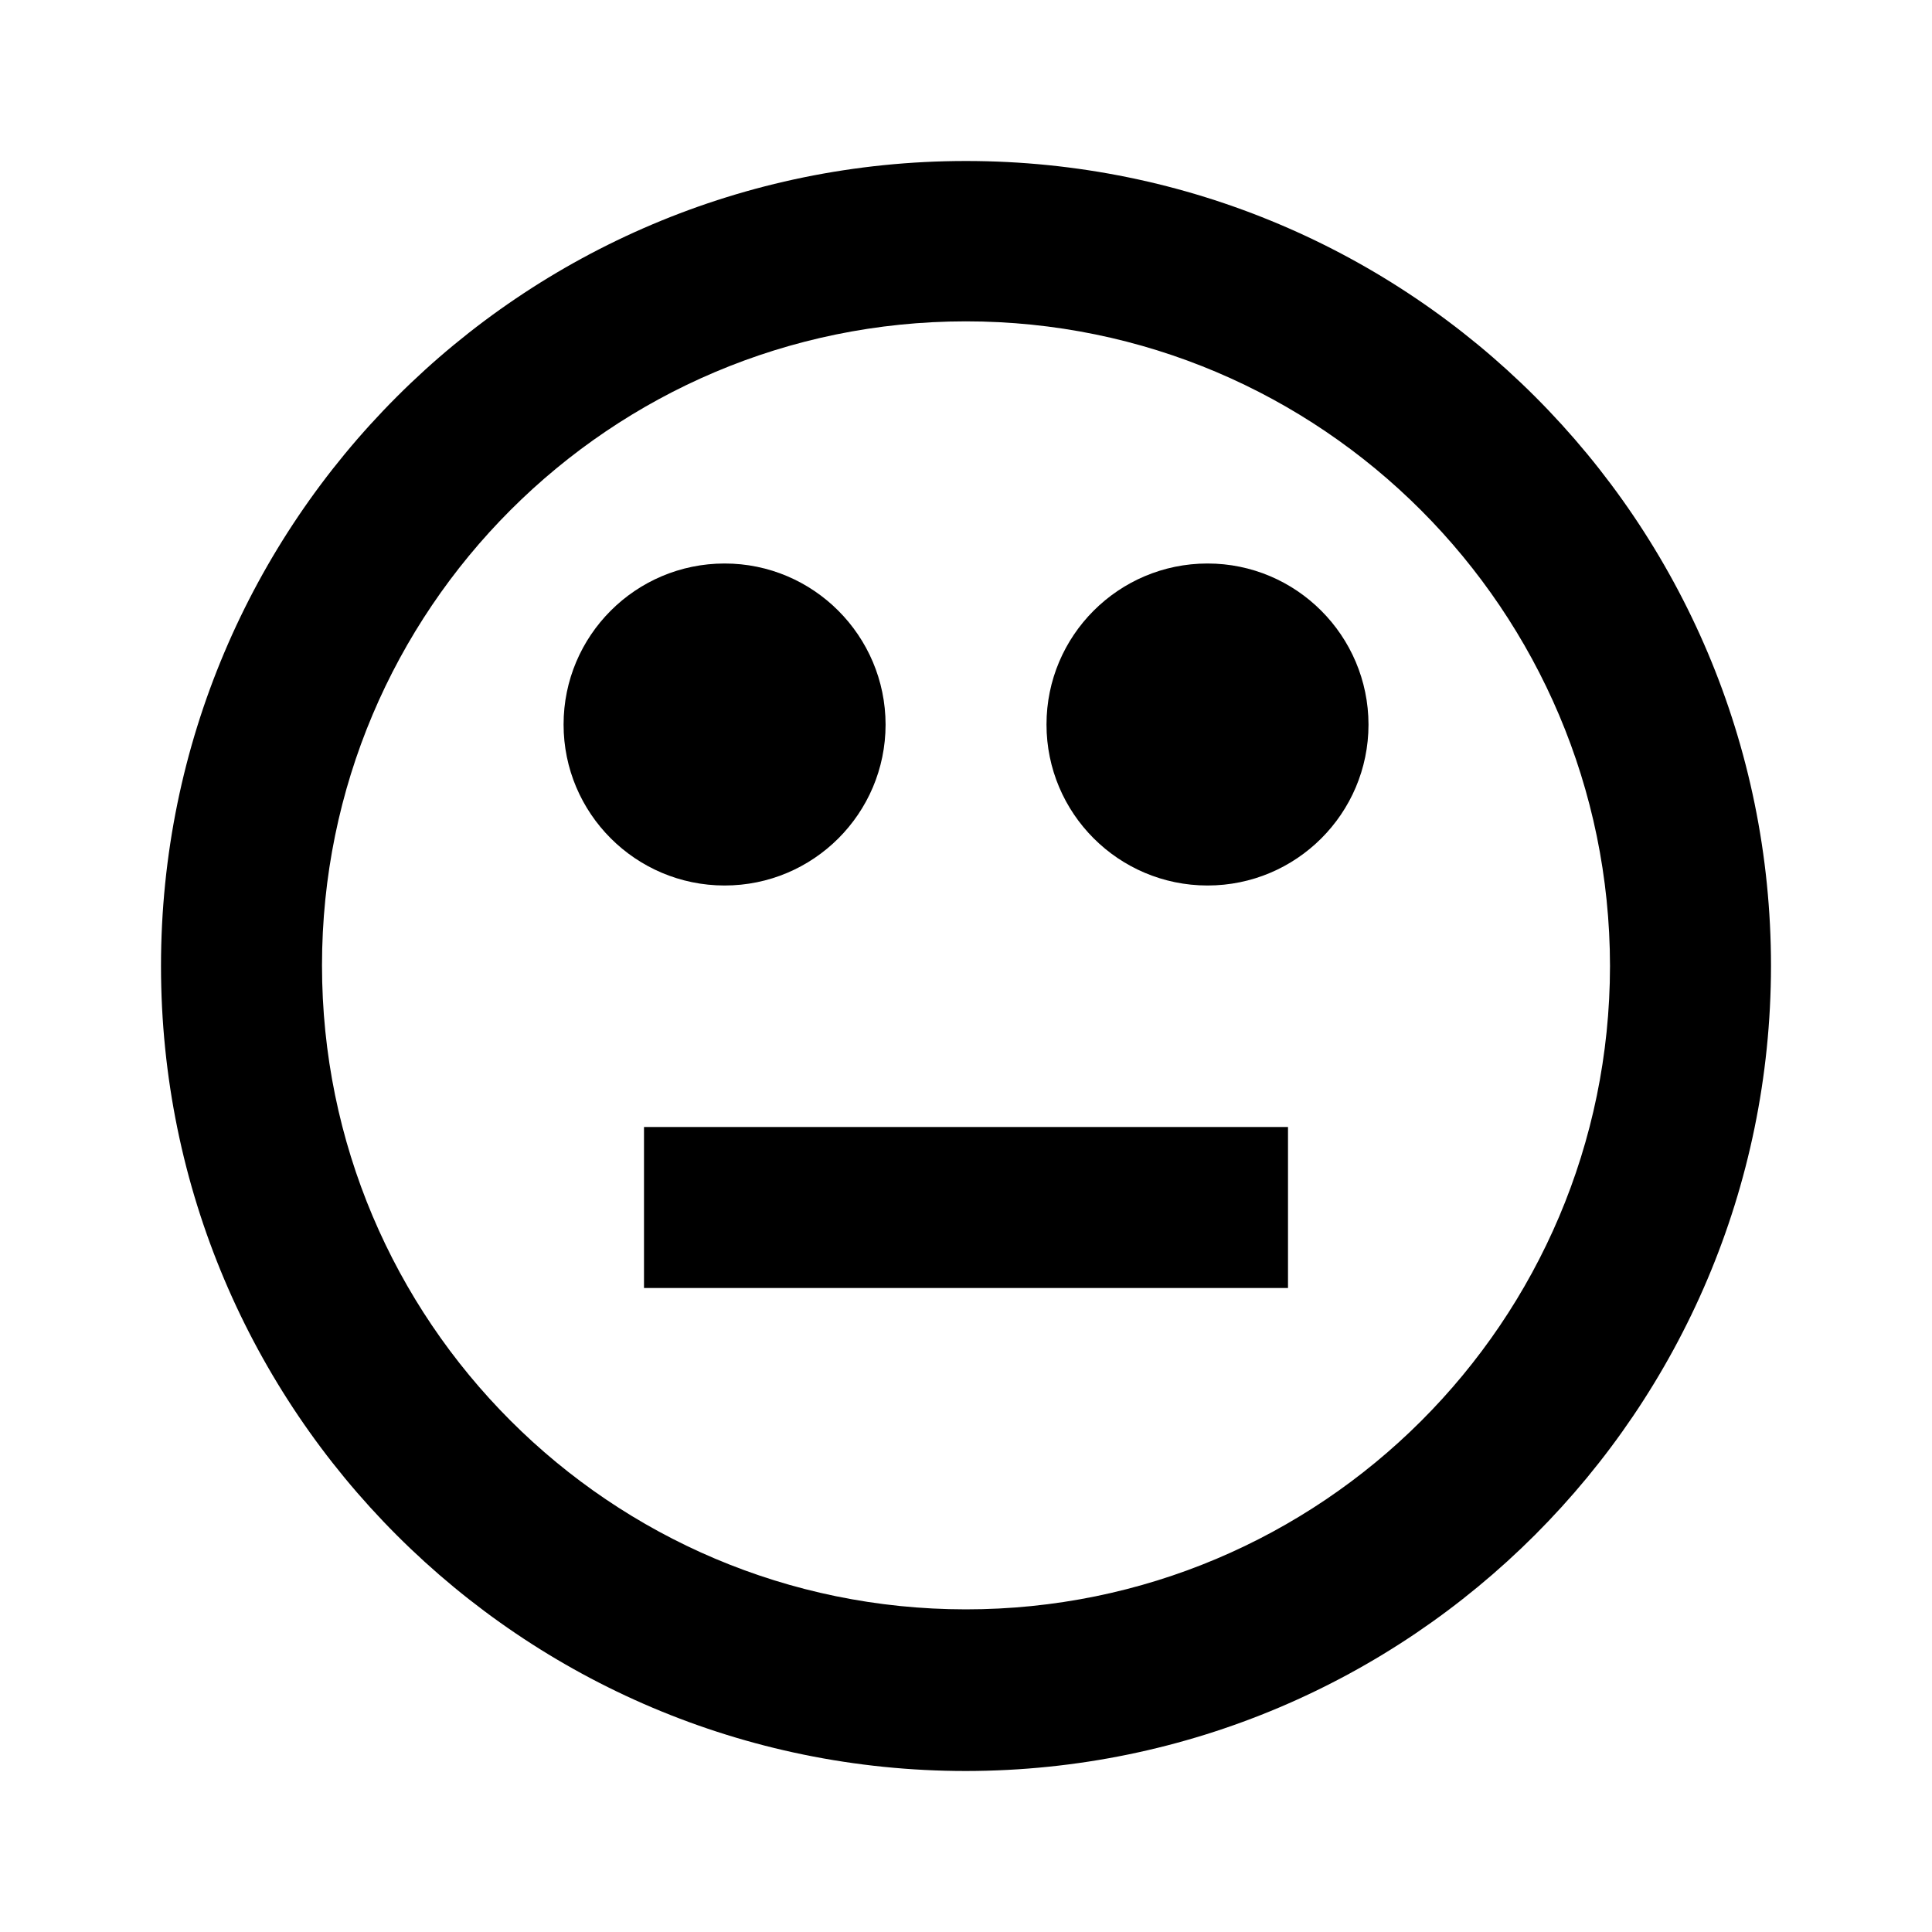 <svg width="24" height="24" viewBox="0 0 24 24" fill="none" xmlns="http://www.w3.org/2000/svg">
<path fill-rule="evenodd" clip-rule="evenodd" d="M22 12C22 6.477 17.523 2 12 2C6.477 2 2 6.477 2 12C2 17.523 6.477 22 12 22C17.52 21.994 21.994 17.52 22 12ZM11.996 19.992C16.413 19.994 19.996 16.417 20 12C19.996 7.583 16.413 3.99 11.996 3.992C7.579 3.994 4 7.575 4 11.992C4 16.409 7.579 19.99 11.996 19.992Z" fill="black"/>
<path d="M11.001 9.002C11 10.106 10.104 11.001 9 11C7.896 10.999 7.001 10.104 7.001 9C7.001 7.896 7.896 7.001 9 7C10.104 6.999 11 7.898 11.001 9.002Z" fill="black"/>
<path d="M17 9.002C16.999 10.106 16.103 11.001 14.999 11C13.895 10.999 13 10.104 13 9C13 7.896 13.895 7.001 14.999 7C16.103 6.999 16.999 7.898 17 9.002Z" fill="black"/>
<path d="M8 14V16H16V14H8Z" fill="black"/>
</svg>
